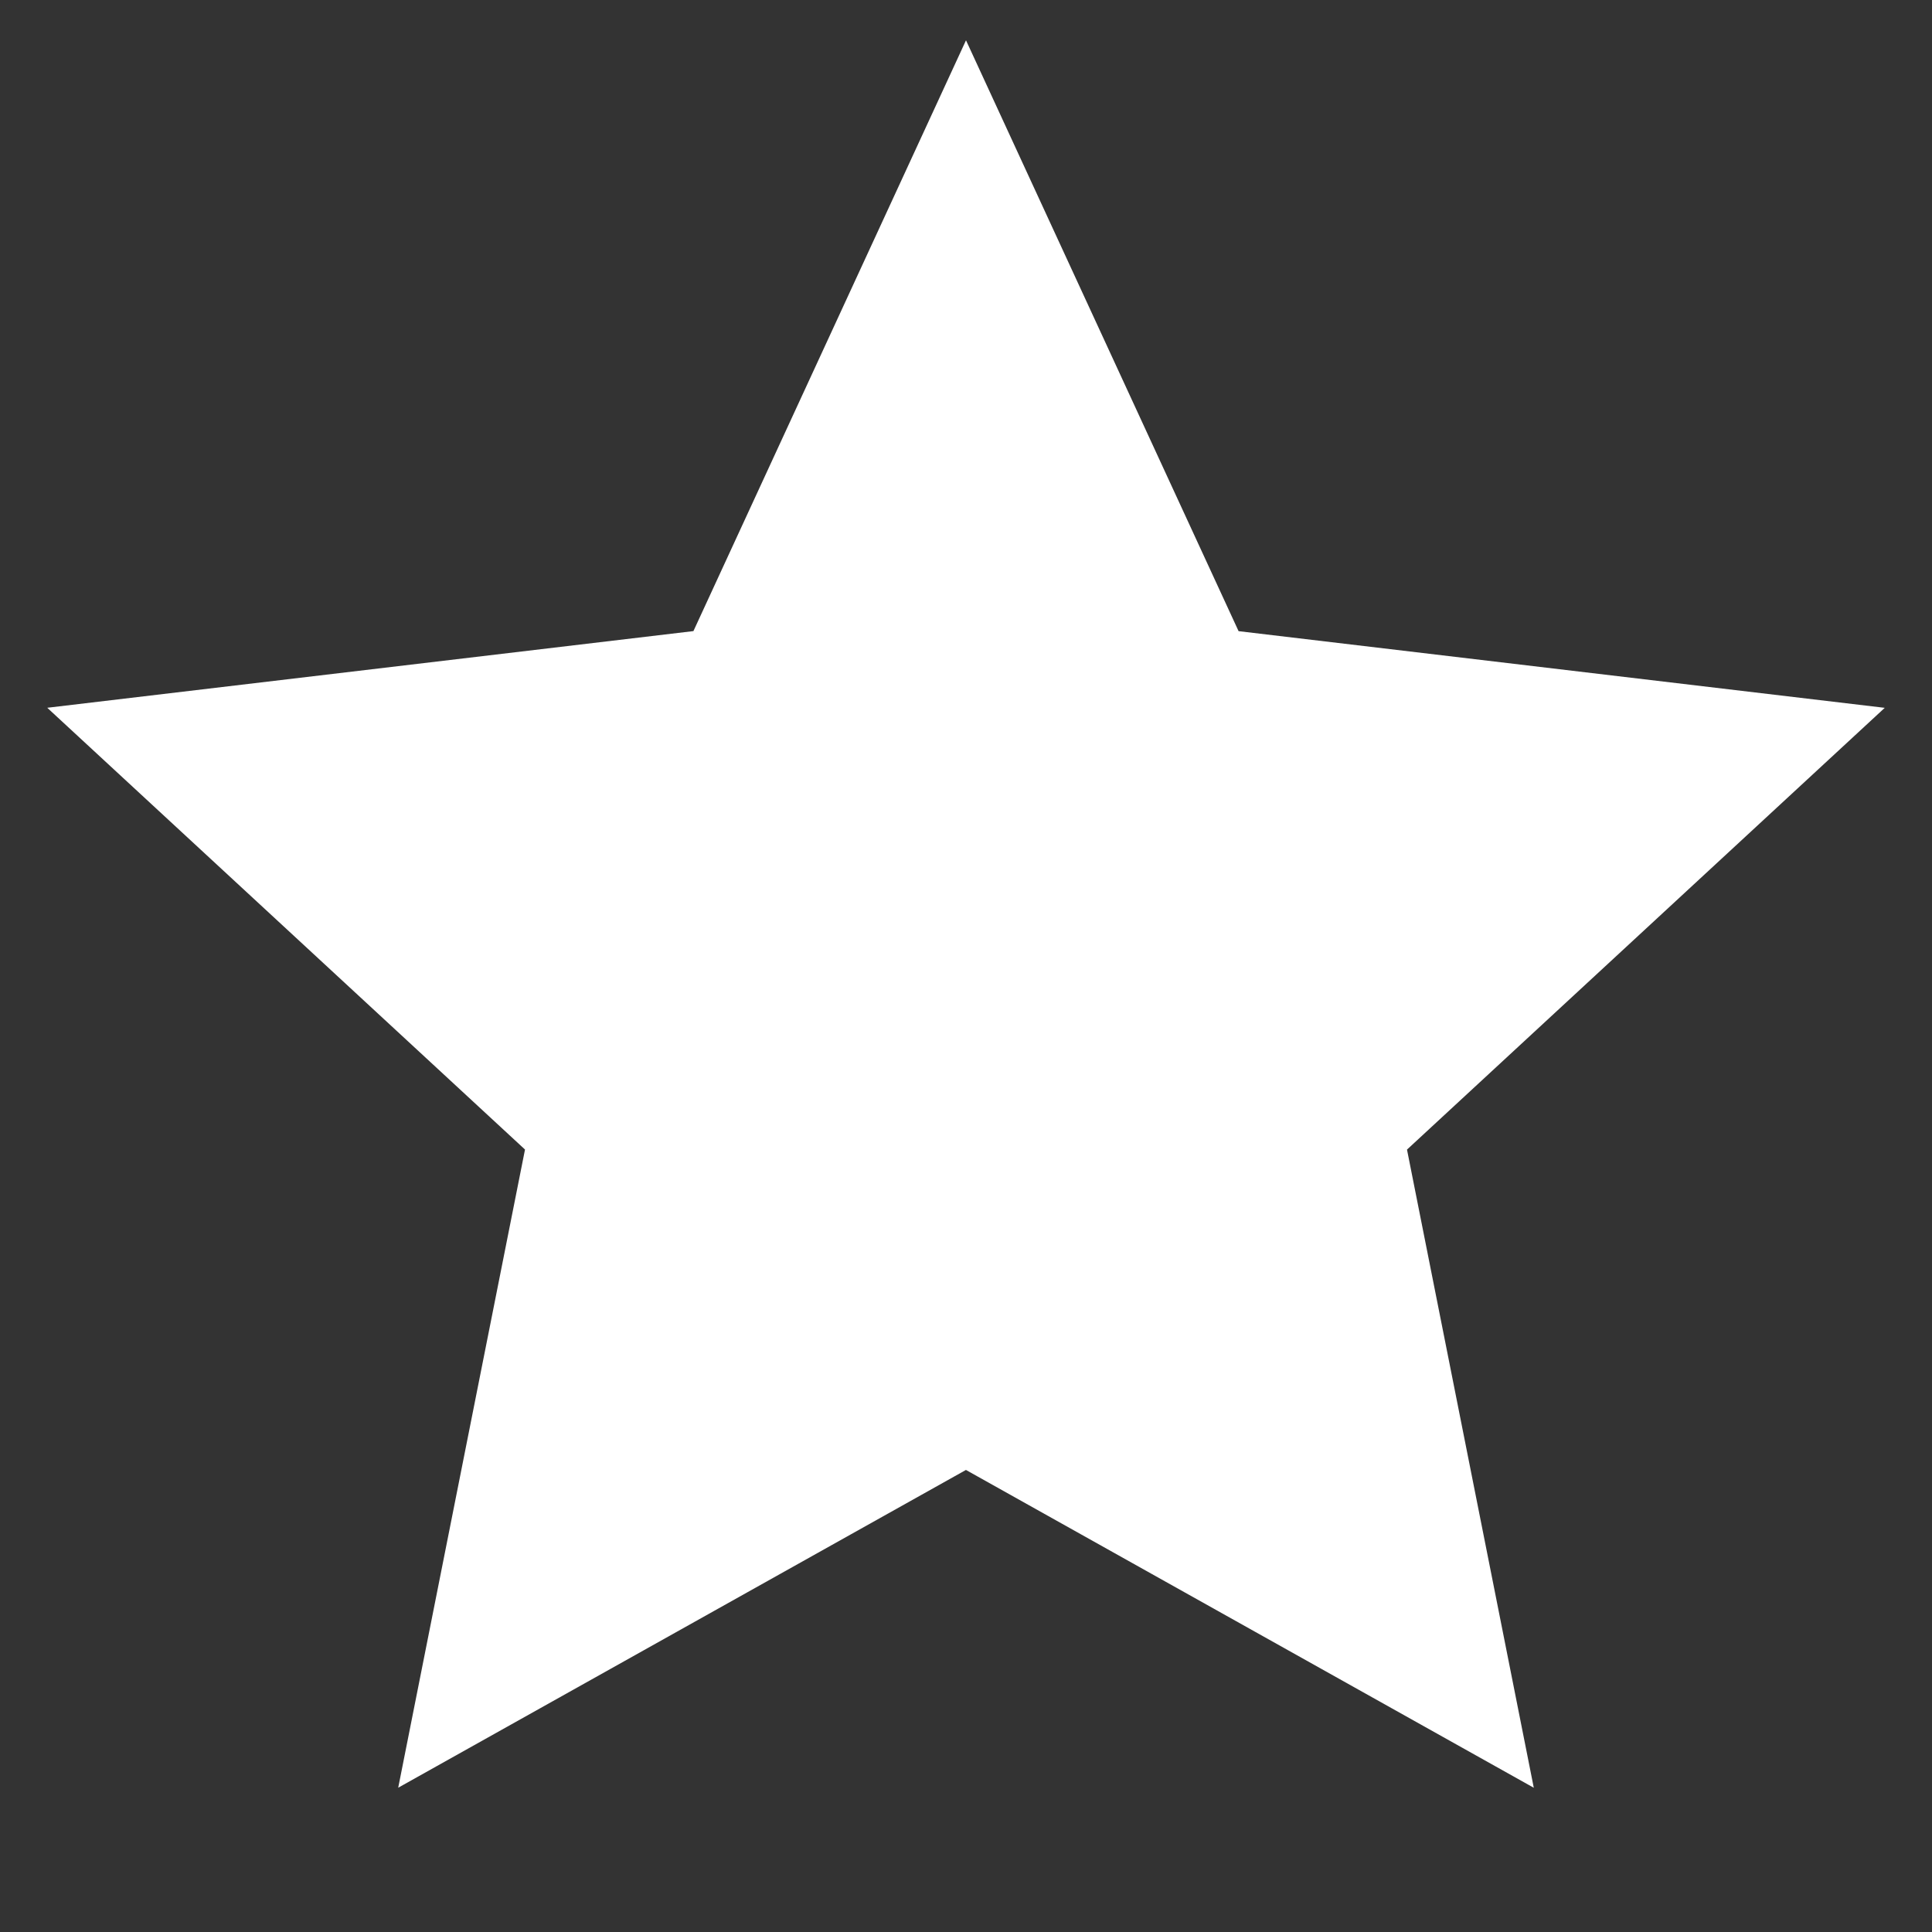 <svg width="35" height="35" fill="none" xmlns="http://www.w3.org/2000/svg"><rect width="100%" height="100%" fill="#333333" stroke="none"/><g id="Icons/fill/system/star-fill" clip-path="url(#clip0_135_738)"><g id="Group"><path id="Vector" d="M17.5 26.629L7.214 32.386l2.297-11.561-8.655-8.003 11.706-1.389L17.5.73l4.938 10.704 11.706 1.389-8.655 8.003 2.297 11.561L17.5 26.63z" fill="#fff"/></g></g><defs><clipPath id="clip0_135_738"><path fill="#fff" d="M0 0h35v35H0z"/></clipPath></defs></svg>